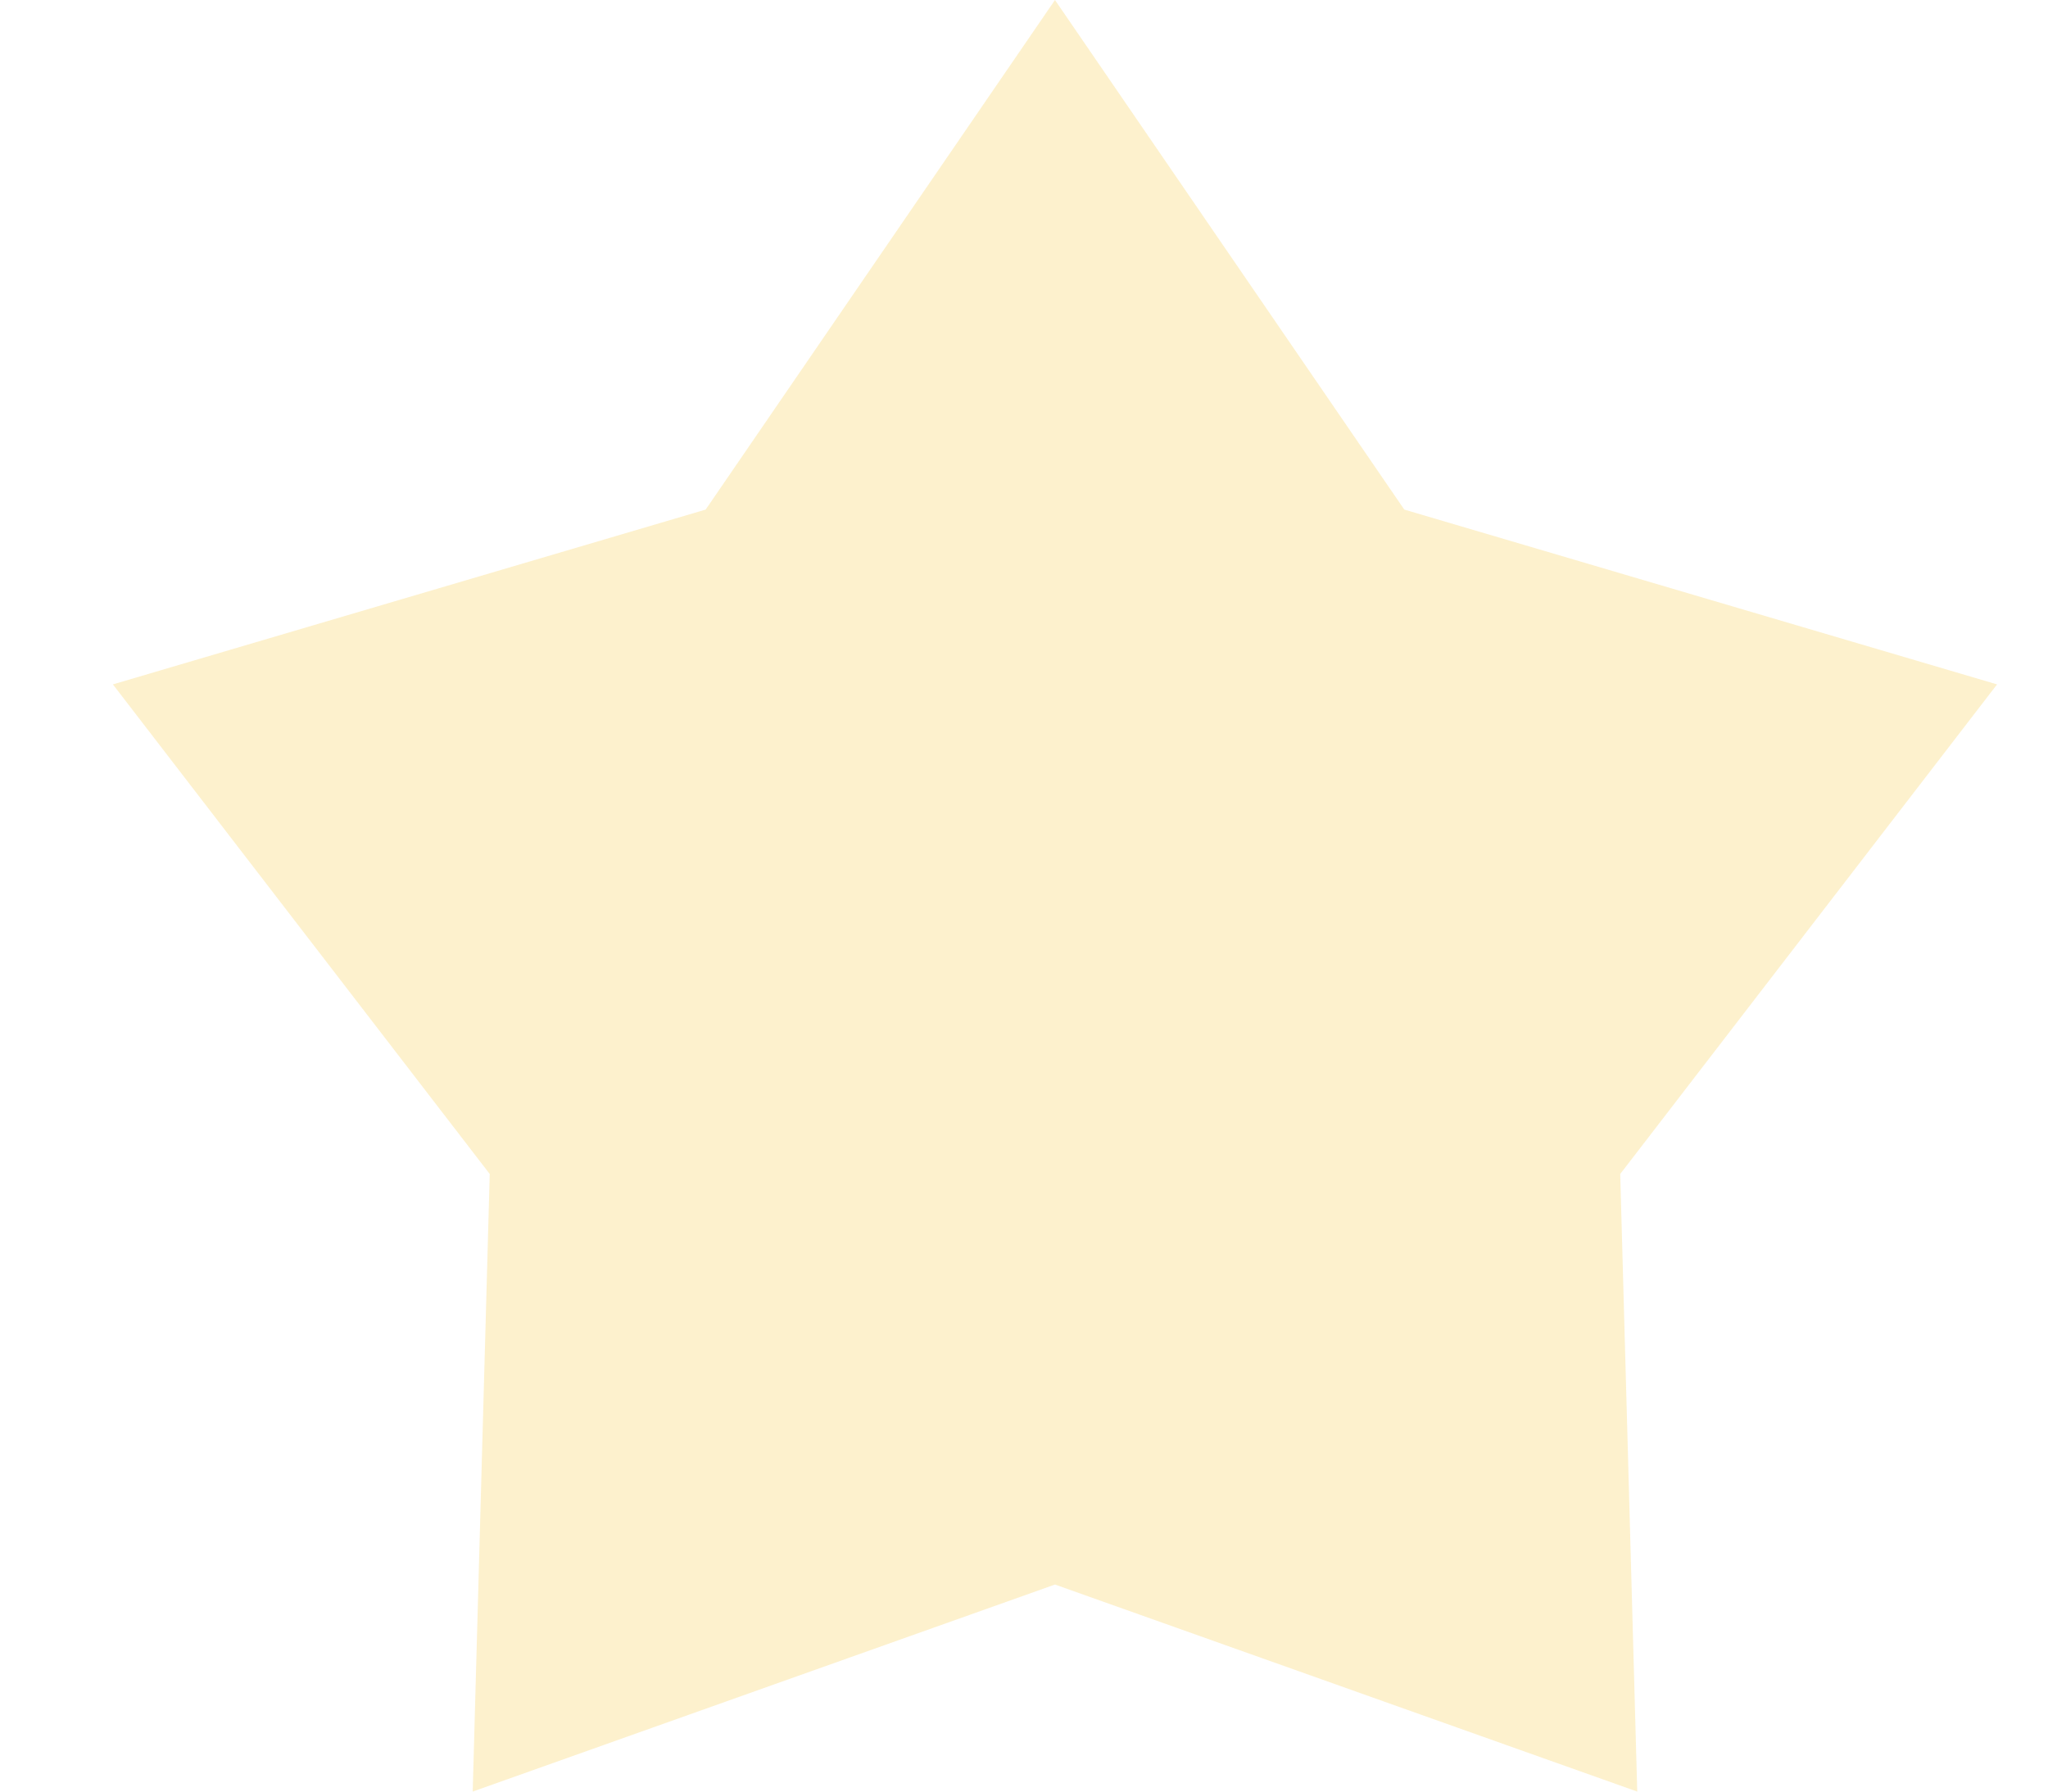 <svg width="16" height="14" viewBox="0 0 16 14" fill="none" xmlns="http://www.w3.org/2000/svg">
<path opacity="0.3" d="M8.242 0L10.971 3.982L15.602 5.348L12.658 9.174L12.791 14L8.242 12.382L3.693 14L3.826 9.174L0.882 5.348L5.513 3.982L8.242 0Z" fill="#F8D157"/>
</svg>
